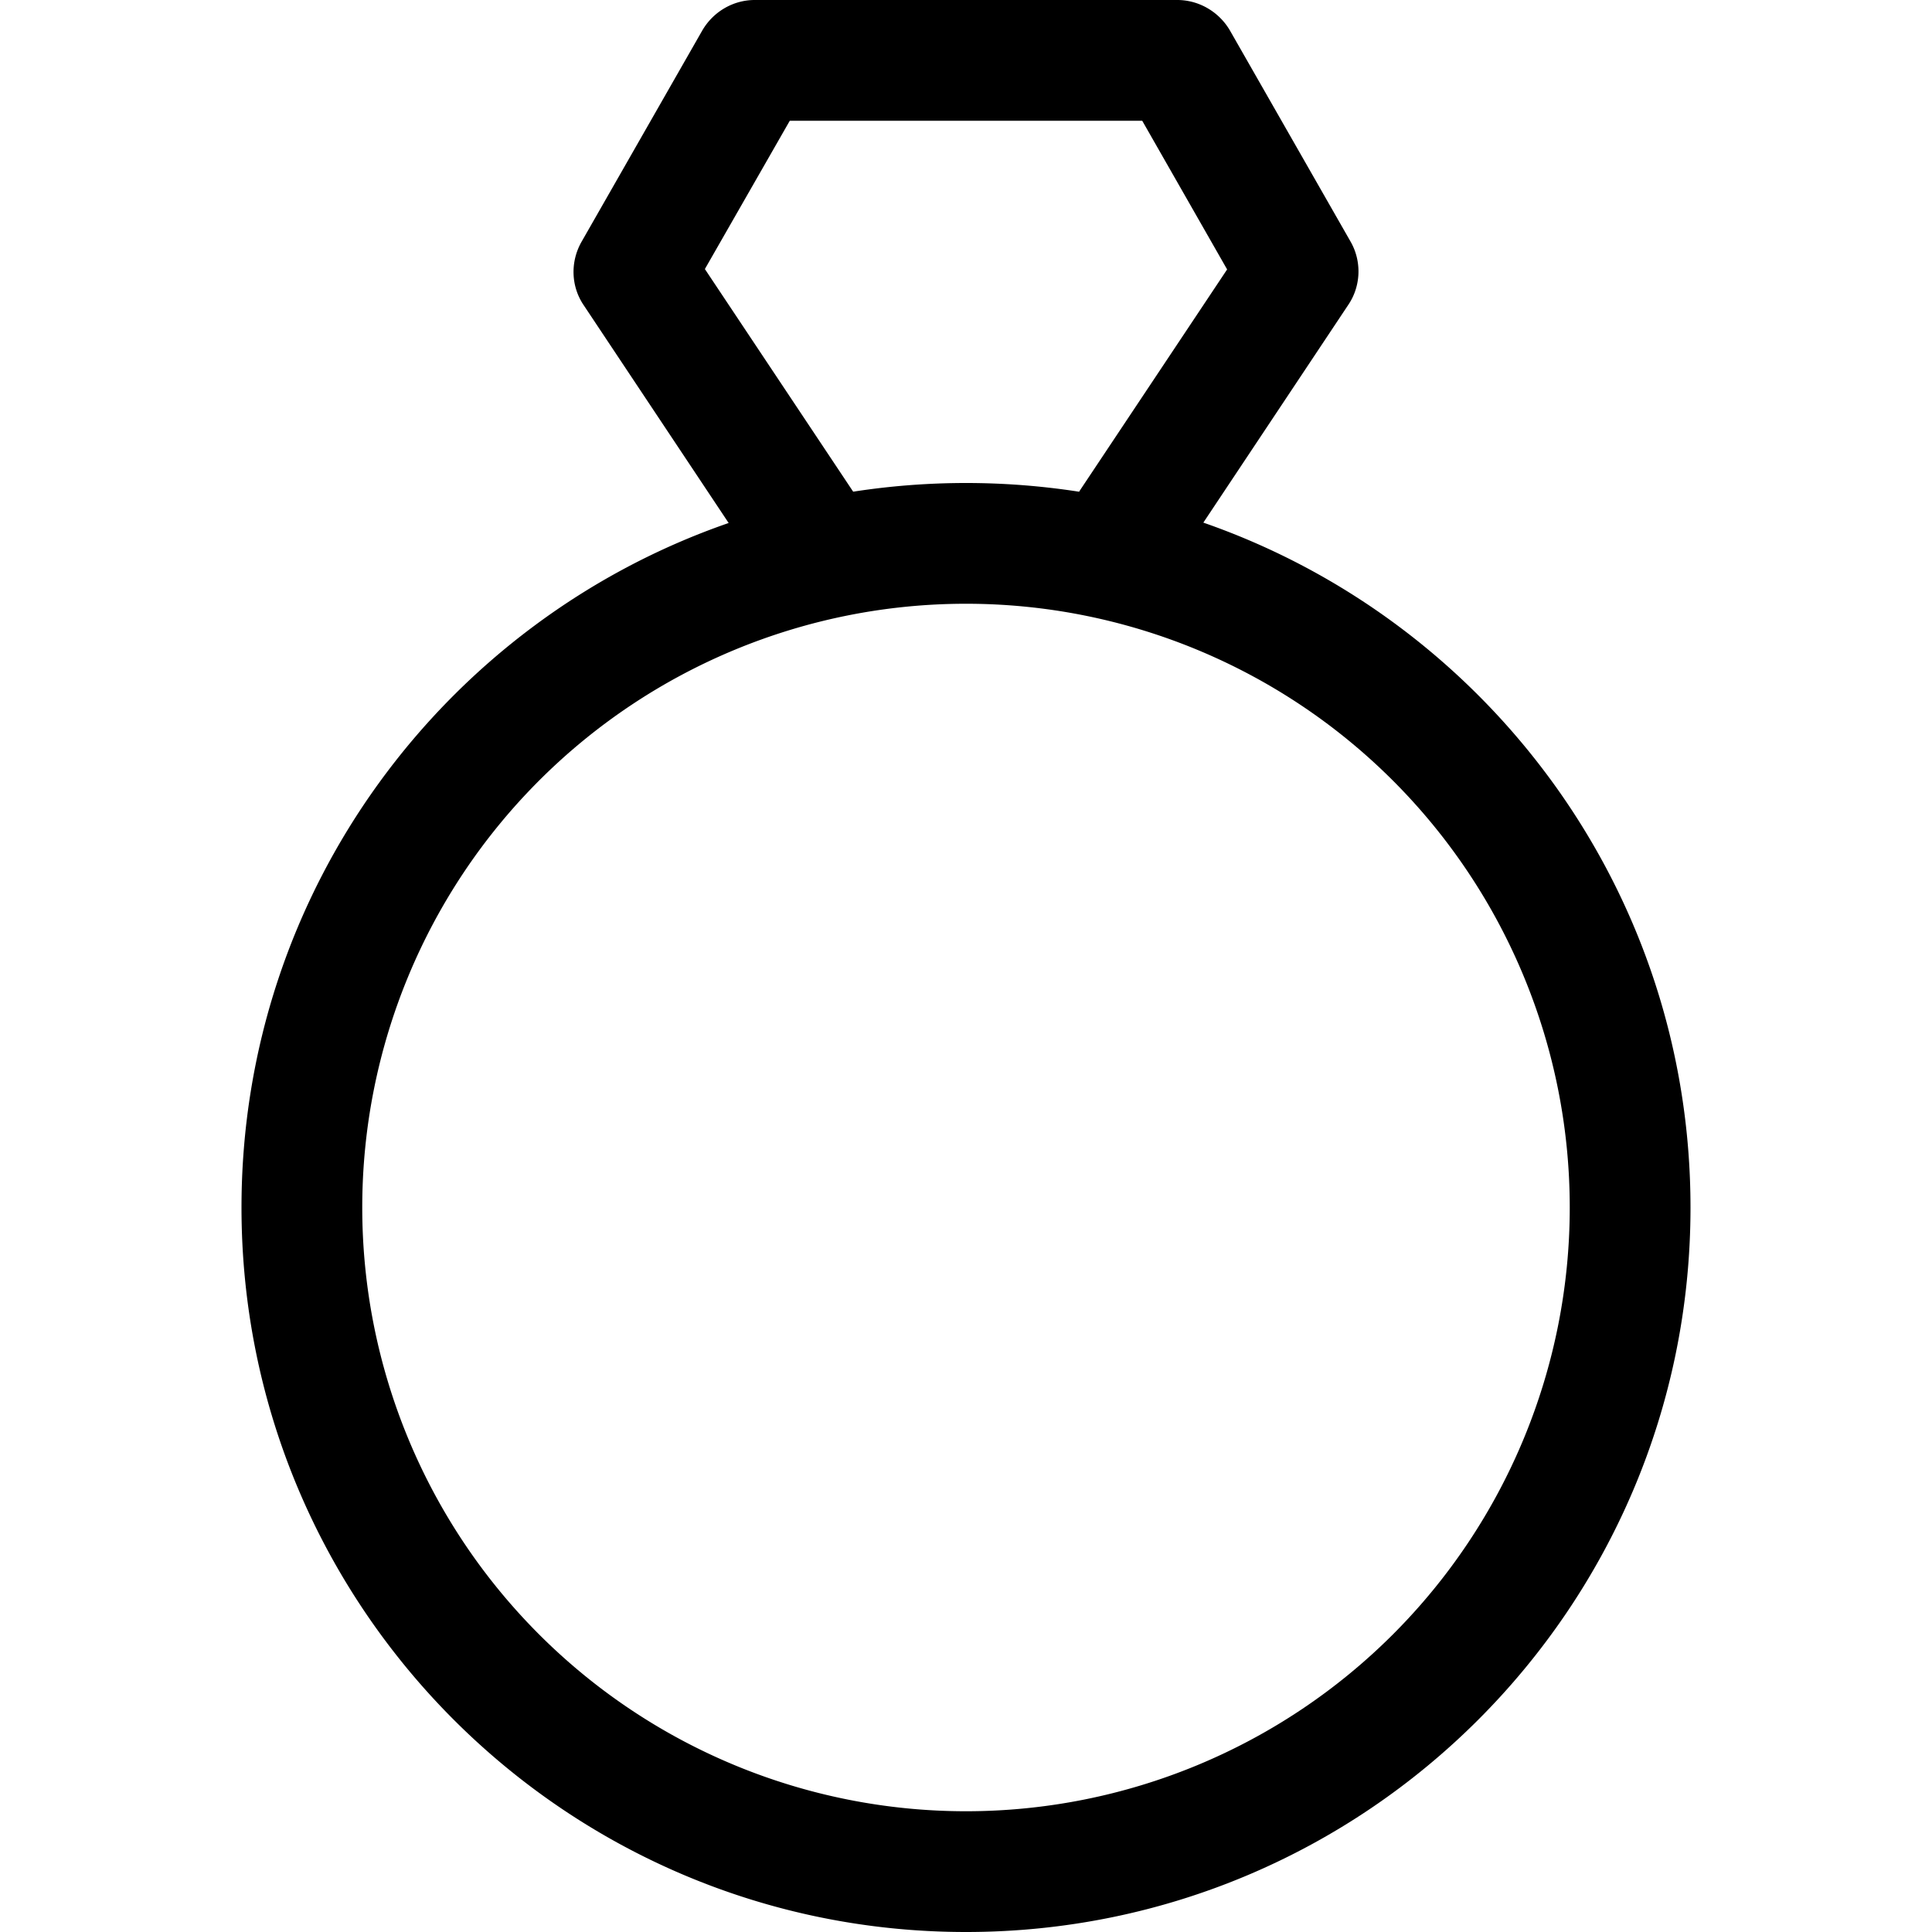 <svg xmlns="http://www.w3.org/2000/svg" width="24" height="24" viewBox="0 0 384 512"><path d="M136 0c-5.7 0-11 3.1-13.9 8.1l-32 56c-3 5.3-2.8 11.8 .6 16.8l38.4 57.7C54 164.6 0 236 0 320C0 426 86 512 192 512s192-86 192-192c0-84-54-155.4-129.1-181.5l38.4-57.7c3.4-5 3.6-11.6 .6-16.8l-32-56C259 3.1 253.7 0 248 0L136 0zm85.9 130.3c-9.7-1.5-19.7-2.3-29.9-2.3s-20.2 .8-29.9 2.3l-39.3-59L145.3 32l93.4 0 22.5 39.4-39.3 59zM32 320a160 160 0 1 1 320 0A160 160 0 1 1 32 320z"/></svg>